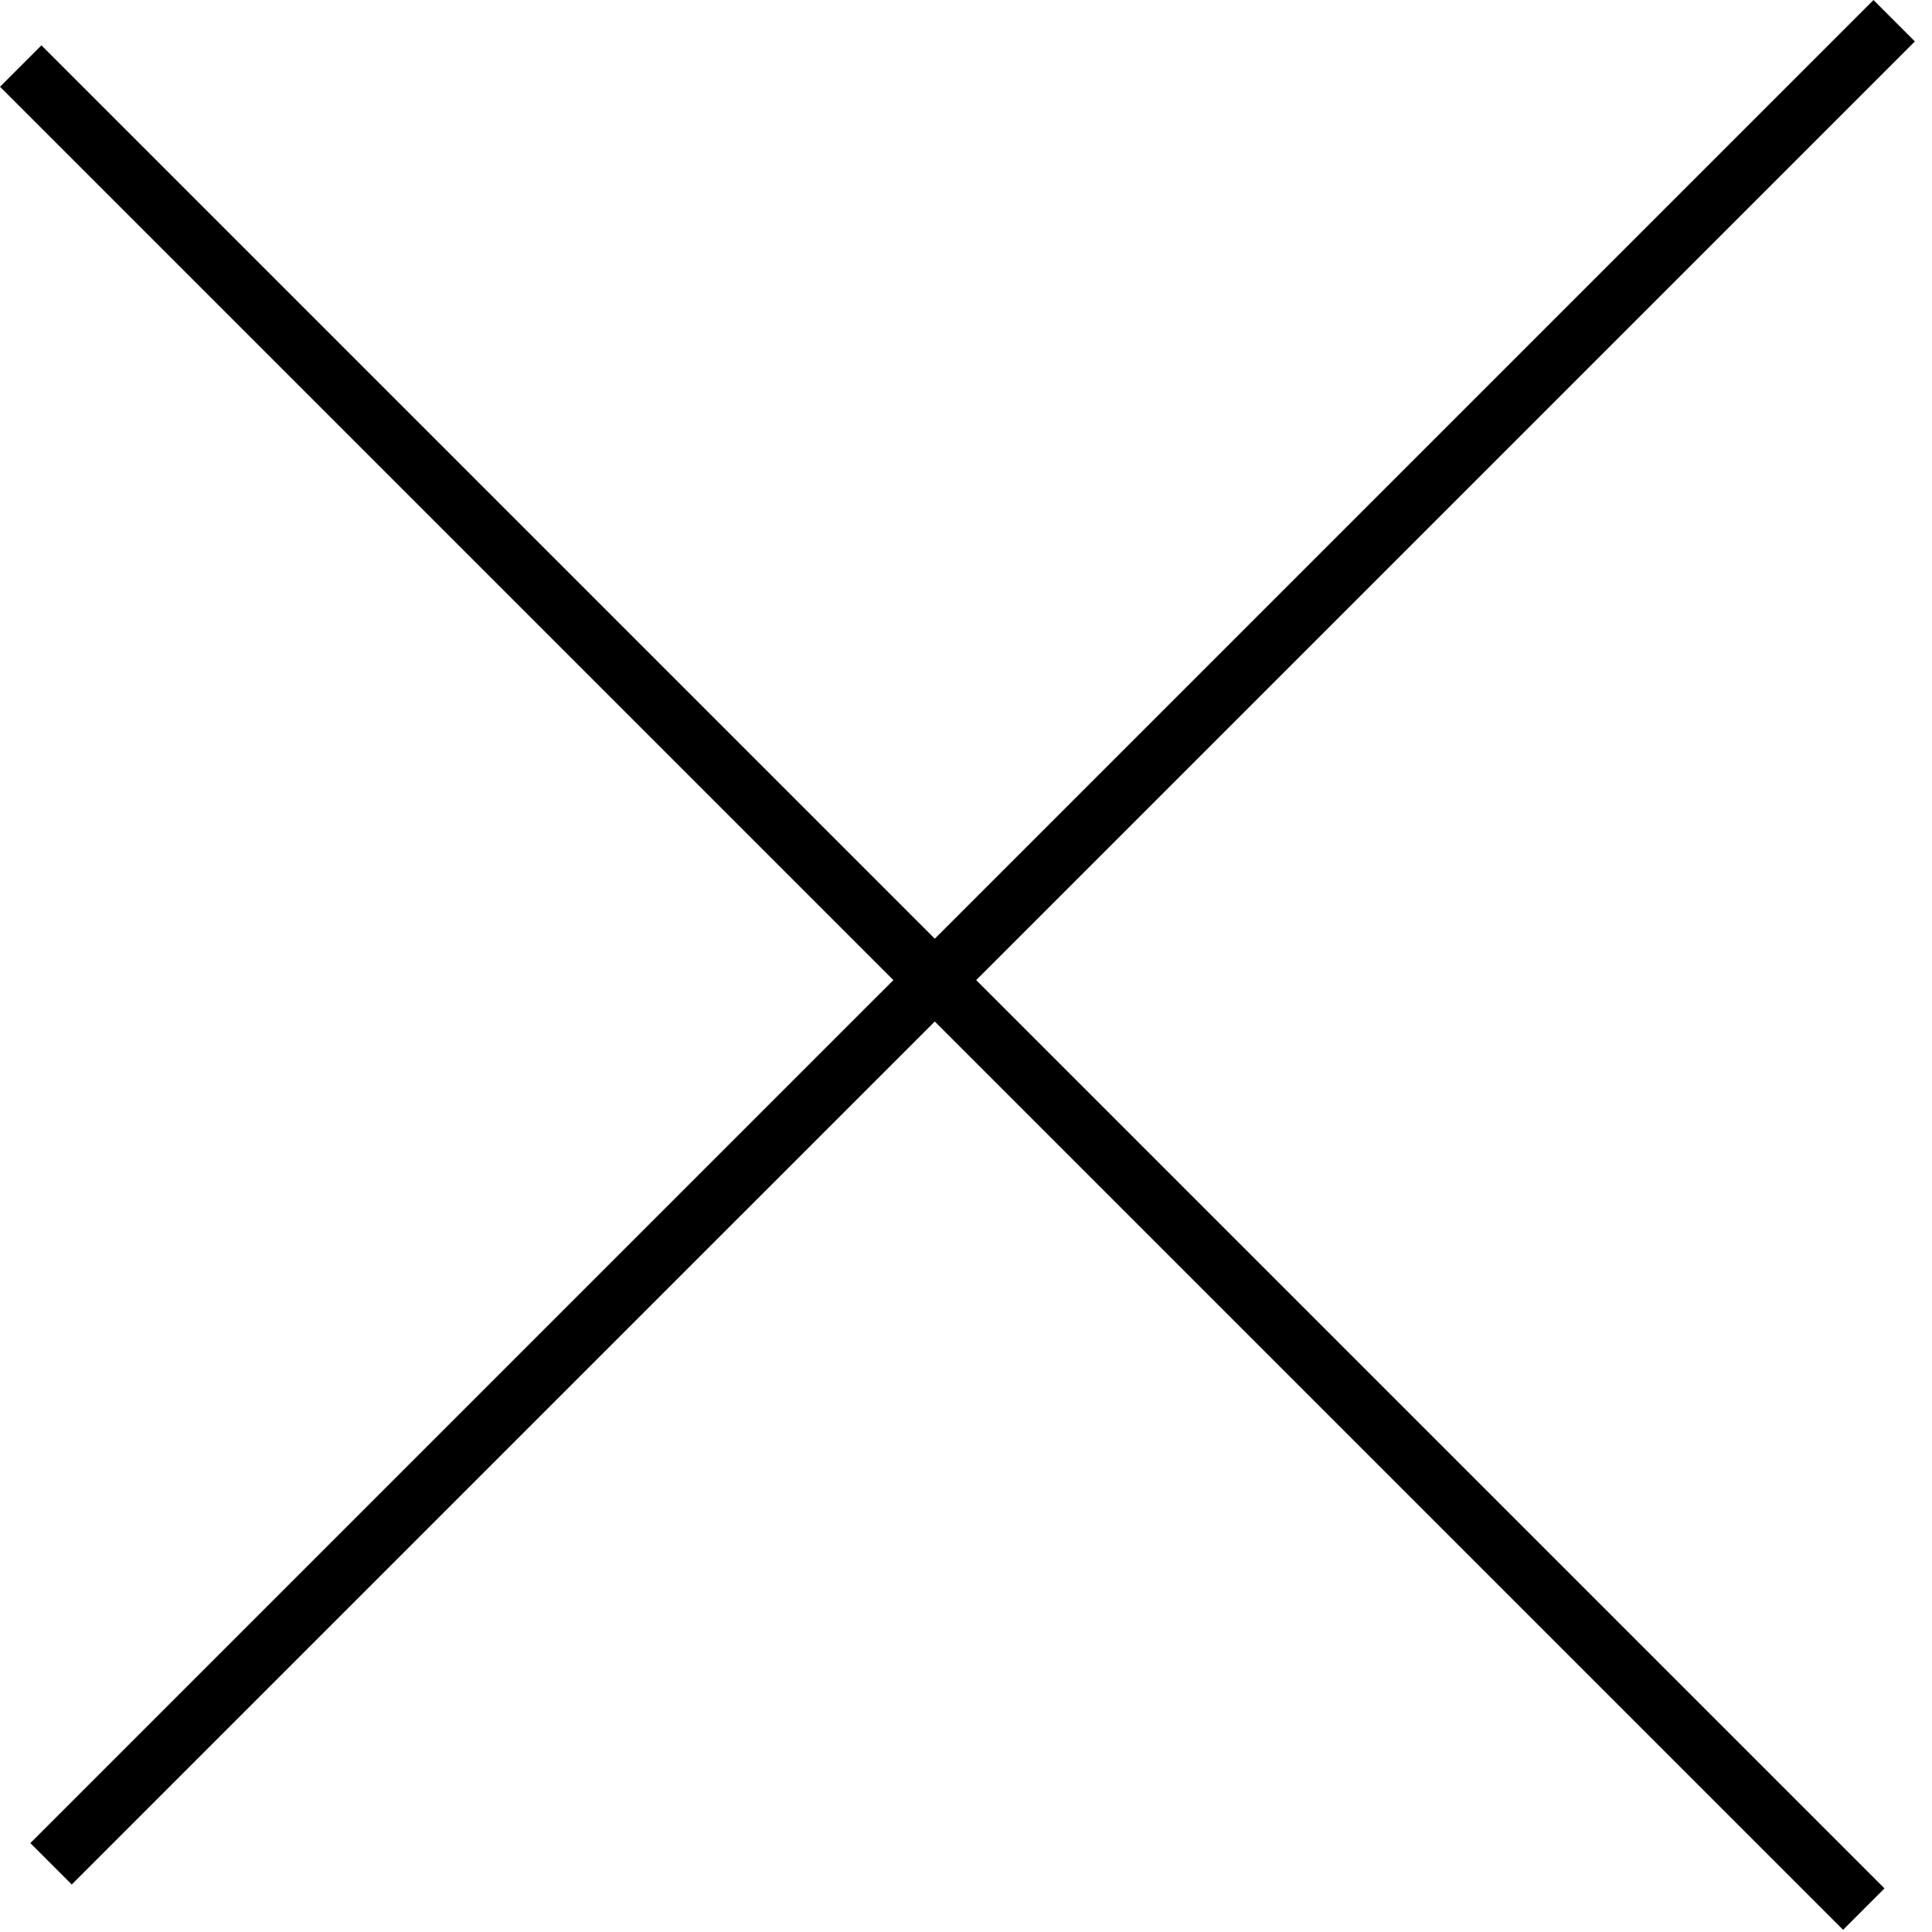 <svg width="33" height="33" viewBox="0 0 33 33" fill="none" xmlns="http://www.w3.org/2000/svg">
<line x1="0.354" y1="1.128" x2="31.835" y2="32.609" stroke="black"/>
<line x1="32.354" y1="0.354" x2="0.872" y2="31.835" stroke="black"/>
</svg>
